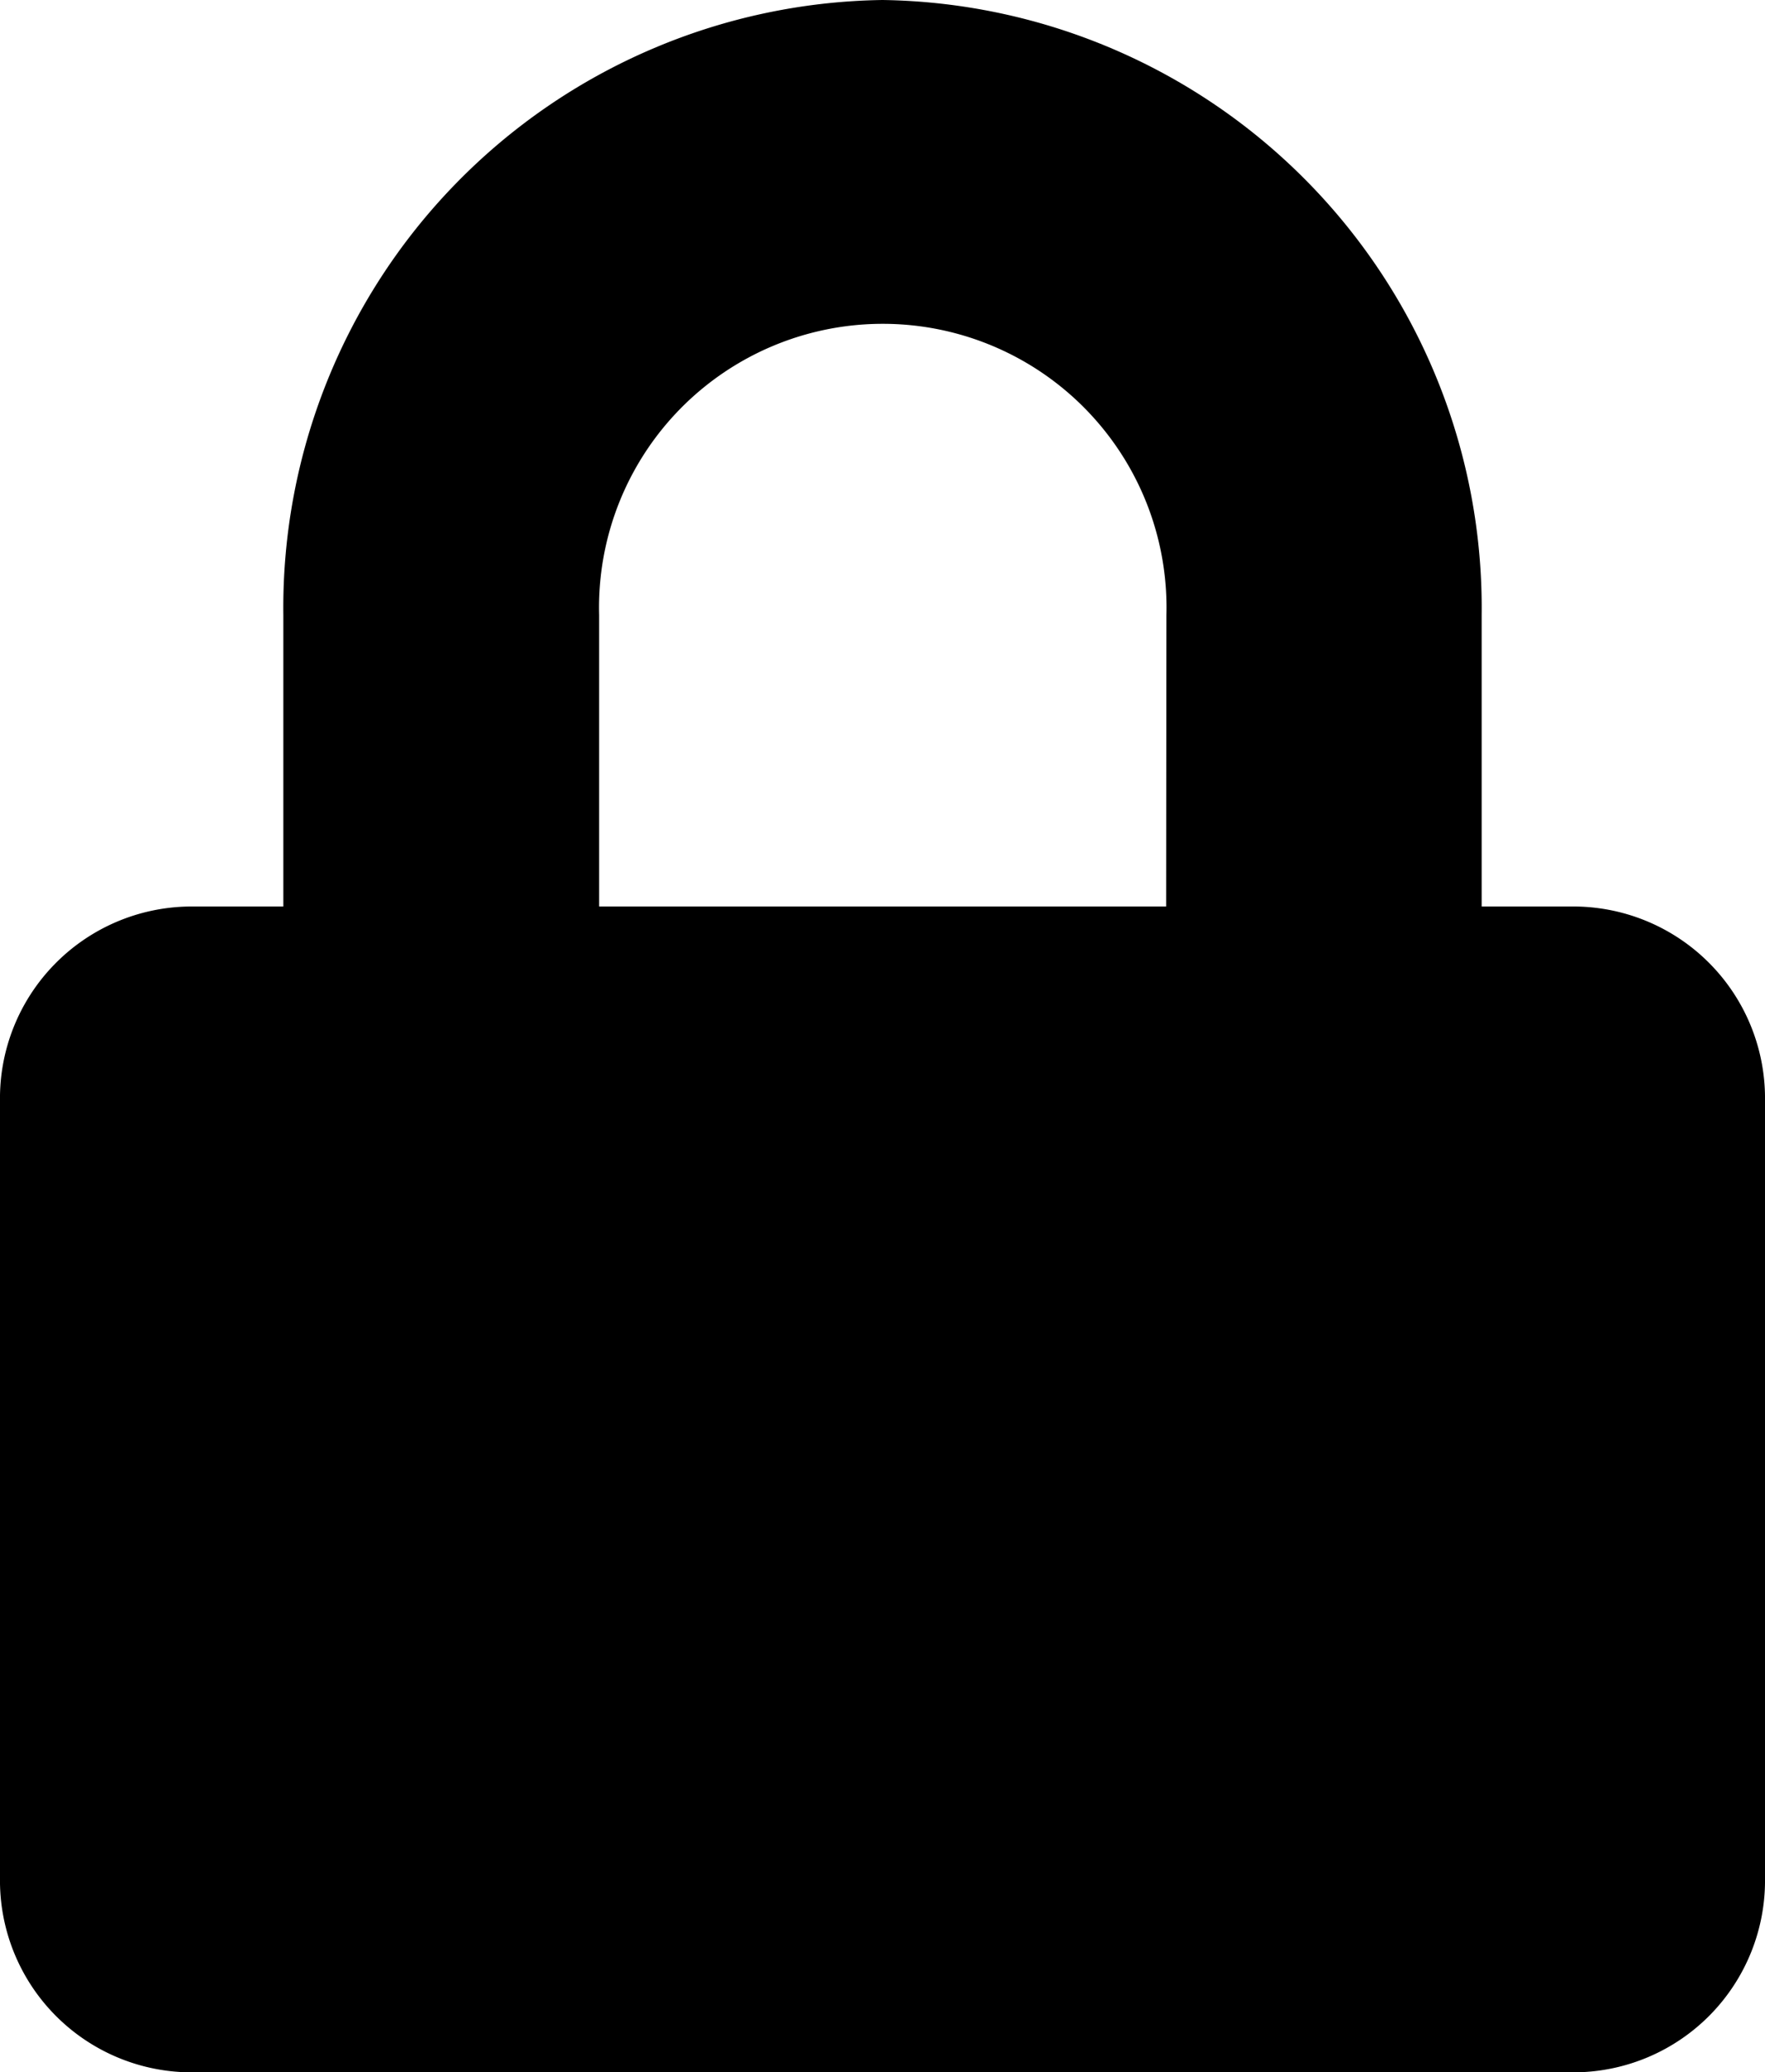 <svg xmlns="http://www.w3.org/2000/svg" width="26.219" height="30.781" viewBox="0 0 26.219 30.781">
  <path id="Icon_awesome-lock" data-name="Icon awesome-lock" d="M23.41,13.467h-1.4V9.138A9.031,9.031,0,0,0,13.109,0a9.031,9.031,0,0,0-8.9,9.138v4.329h-1.4A2.849,2.849,0,0,0,0,16.353V27.9a2.849,2.849,0,0,0,2.809,2.886h20.6A2.849,2.849,0,0,0,26.219,27.9V16.353A2.849,2.849,0,0,0,23.41,13.467Zm-6.087,0H8.9V9.138a4.215,4.215,0,1,1,8.427,0Z"/>
</svg>
